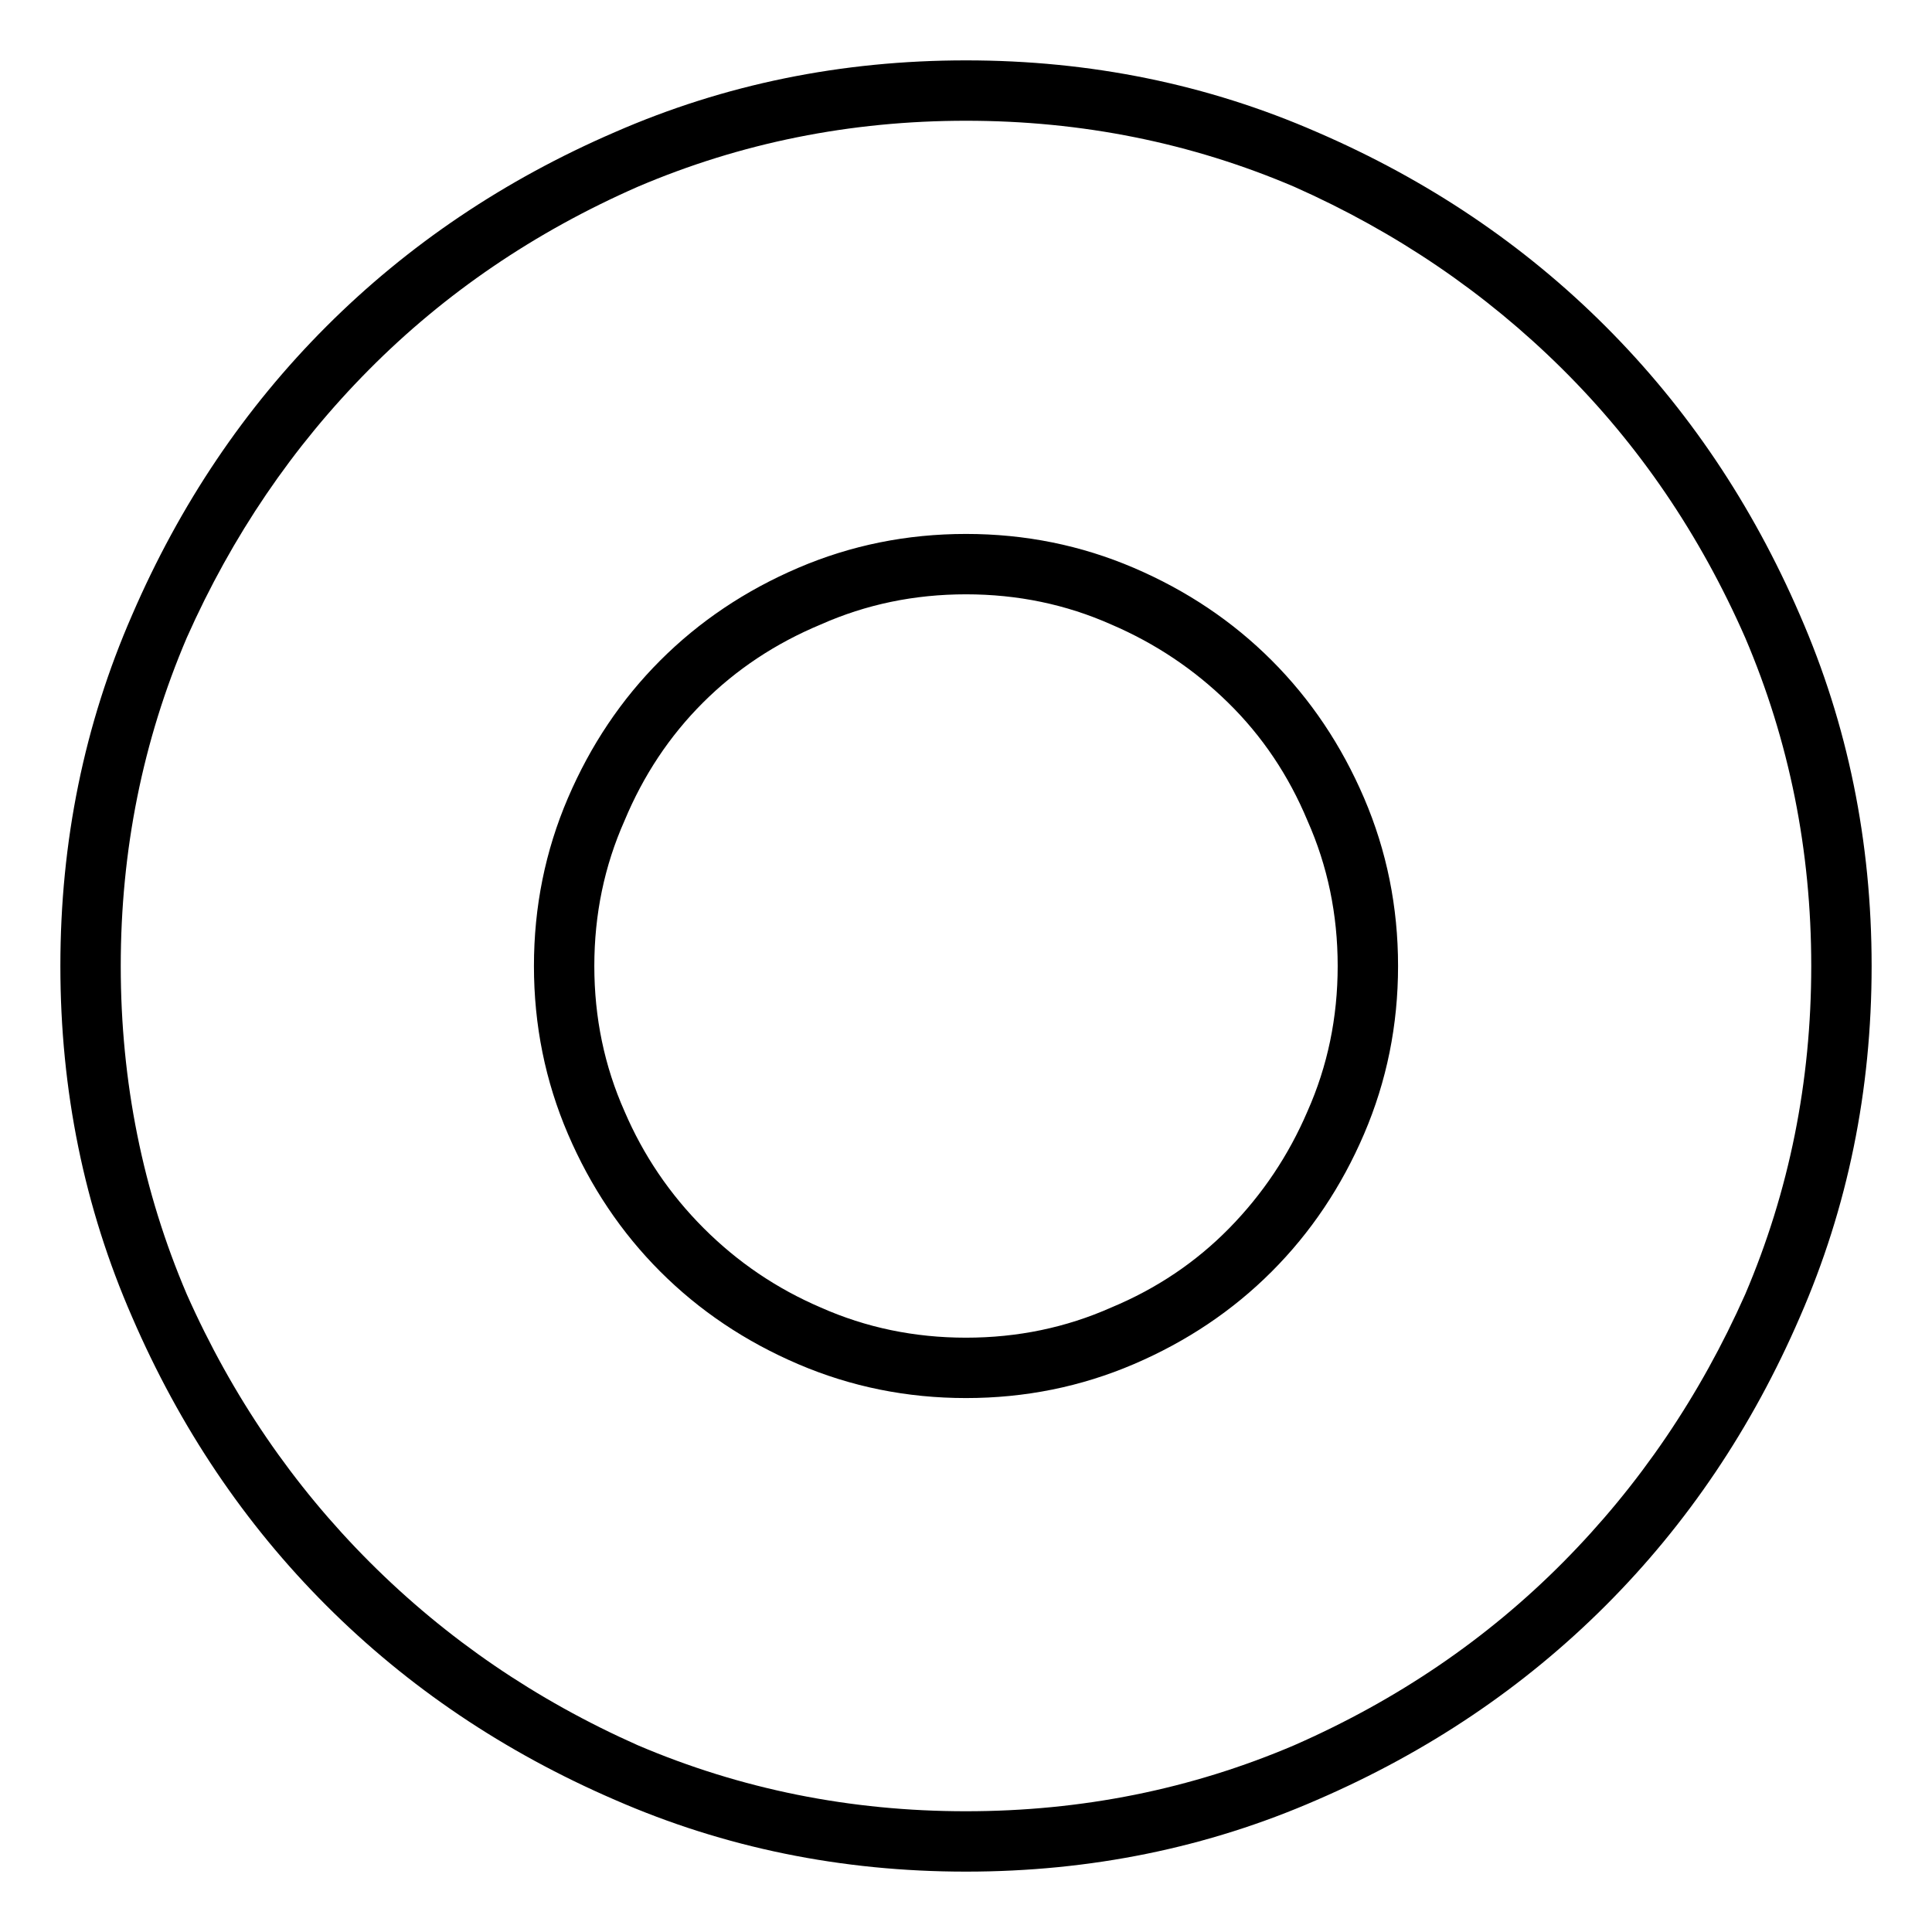 <svg viewBox="0 0 1024 1024" xmlns="http://www.w3.org/2000/svg">
  <path transform="scale(1, -1) translate(0, -960)" fill="currentColor" d="M512 928q-99 0 -186 -38q-88 -38 -153 -103t-103 -153q-38 -87 -38 -186t38 -186q38 -88 103 -153t153 -103q87 -38 186 -38t186 38q88 38 153 103t103 153q38 87 38 186t-38 186q-38 88 -103 153t-153 103q-87 38 -186 38zM512 0q-92 0 -174 35q-81 36 -142 97t-97 142 q-35 82 -35 174t35 174q36 81 96.5 142t142.5 97q82 35 174 35t174 -35q81 -36 142 -96.5t97 -142.5q35 -82 35 -174t-35 -174q-36 -81 -96.5 -142t-142.5 -97q-82 -35 -174 -35zM512 677q-47 0 -89 -18t-73 -49t-49 -73t-18 -89t18 -89t49 -73t73 -49t89 -18t89 18t73 49 t49 73t18 89t-18 89t-49 73t-73 49t-89 18v0zM512 251q-41 0 -77 16q-35 15 -62 42t-42 62q-16 36 -16 77t16 77q15 36 41.5 62.5t62.5 41.5q36 16 77 16t77 -16q35 -15 62 -41.5t42 -62.5q16 -36 16 -77t-16 -77q-15 -35 -41.5 -62t-62.5 -42q-36 -16 -77 -16v0z" />
</svg>